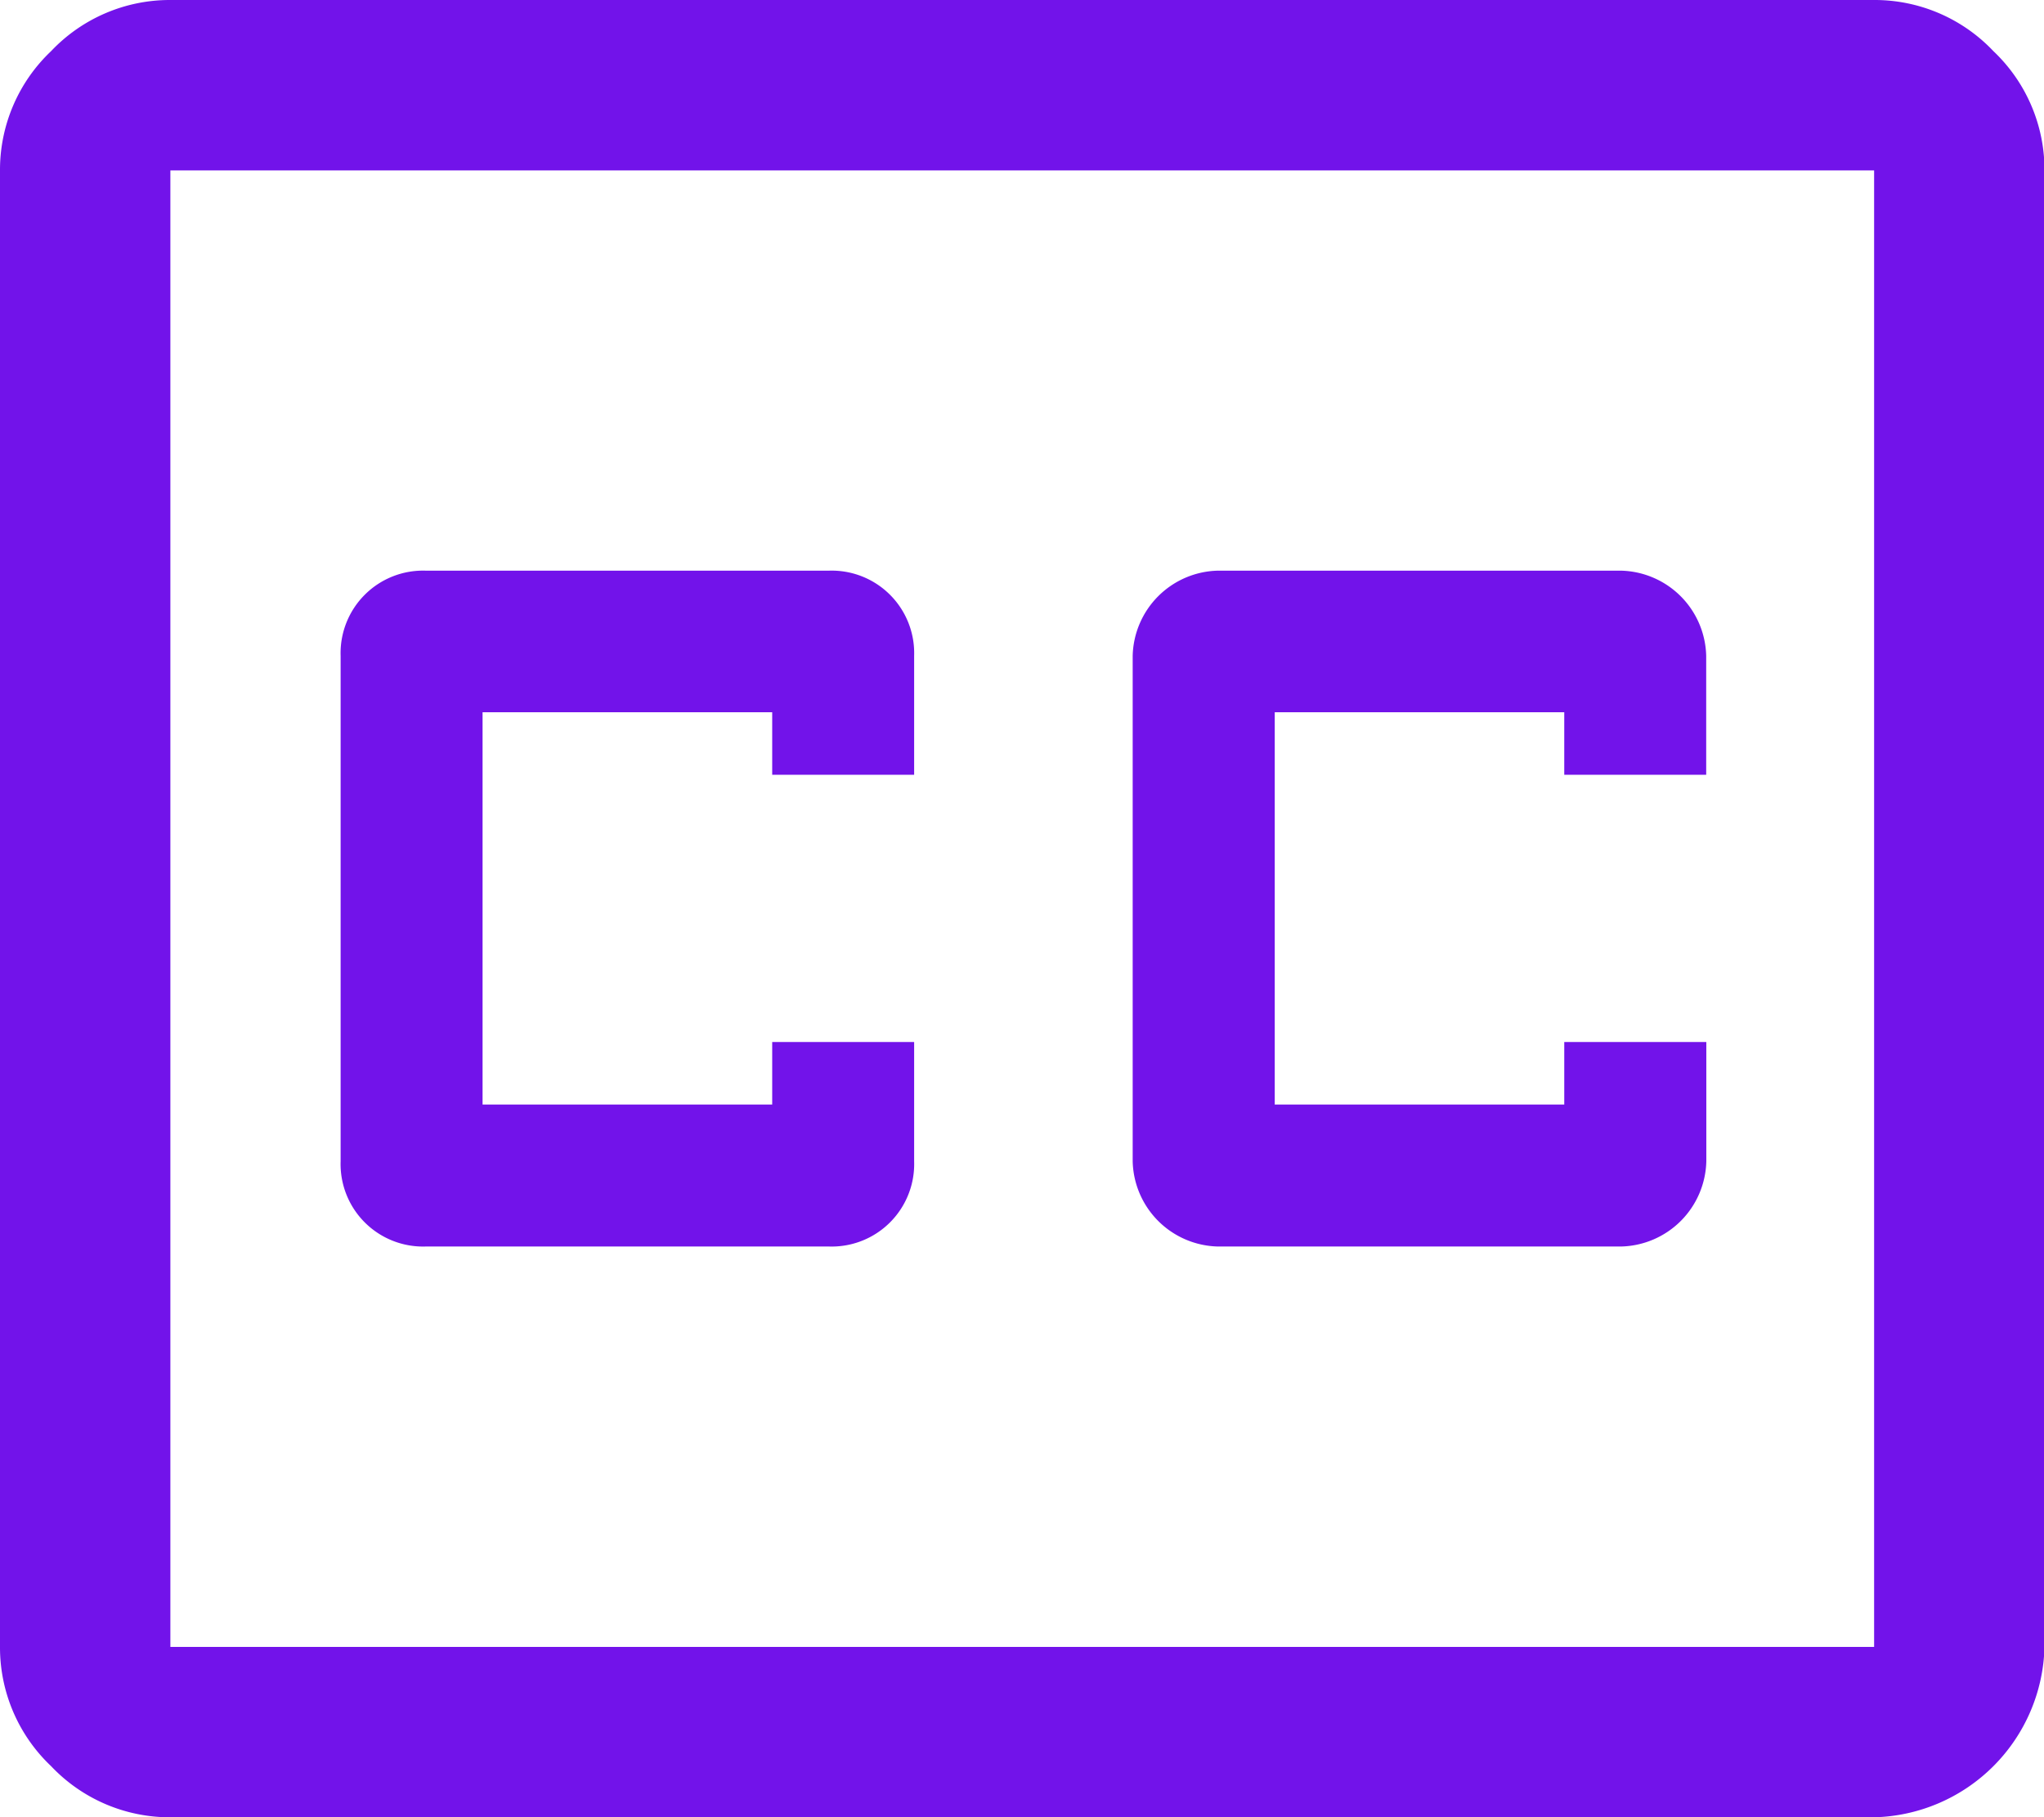 <svg xmlns="http://www.w3.org/2000/svg" width="16.676" height="14.823" viewBox="0 0 16.676 14.823">
  <g id="closed_caption_FILL0_wght400_GRAD0_opsz48" transform="translate(28.338 17.412)">
    <path id="closed_caption_FILL0_wght400_GRAD0_opsz48-2" data-name="closed_caption_FILL0_wght400_GRAD0_opsz48" d="M1.39,14.824a1.333,1.333,0,0,1-.973-.417A1.333,1.333,0,0,1,0,13.434V1.39A1.333,1.333,0,0,1,.417.417,1.333,1.333,0,0,1,1.39,0h13.9a1.333,1.333,0,0,1,.973.417,1.333,1.333,0,0,1,.417.973V13.434a1.425,1.425,0,0,1-1.39,1.39Zm0-1.39h13.9V1.39H1.39Zm2.085-3.266H6.763a.673.673,0,0,0,.695-.695V8.5H6.3v.51H3.937v-3.2H6.3v.51H7.458V5.35a.673.673,0,0,0-.695-.695H3.474a.673.673,0,0,0-.695.695V9.473a.673.673,0,0,0,.695.695Zm6.462,0h3.289a.712.712,0,0,0,.695-.695V8.5H12.762v.51H10.4v-3.2h2.362v.51H13.92V5.35a.712.712,0,0,0-.695-.695H9.936a.712.712,0,0,0-.695.695V9.473a.712.712,0,0,0,.695.695ZM1.39,13.434v0Z" transform="translate(-28.338 -17.412)" fill="#7213ea"/>
  </g>
</svg>
